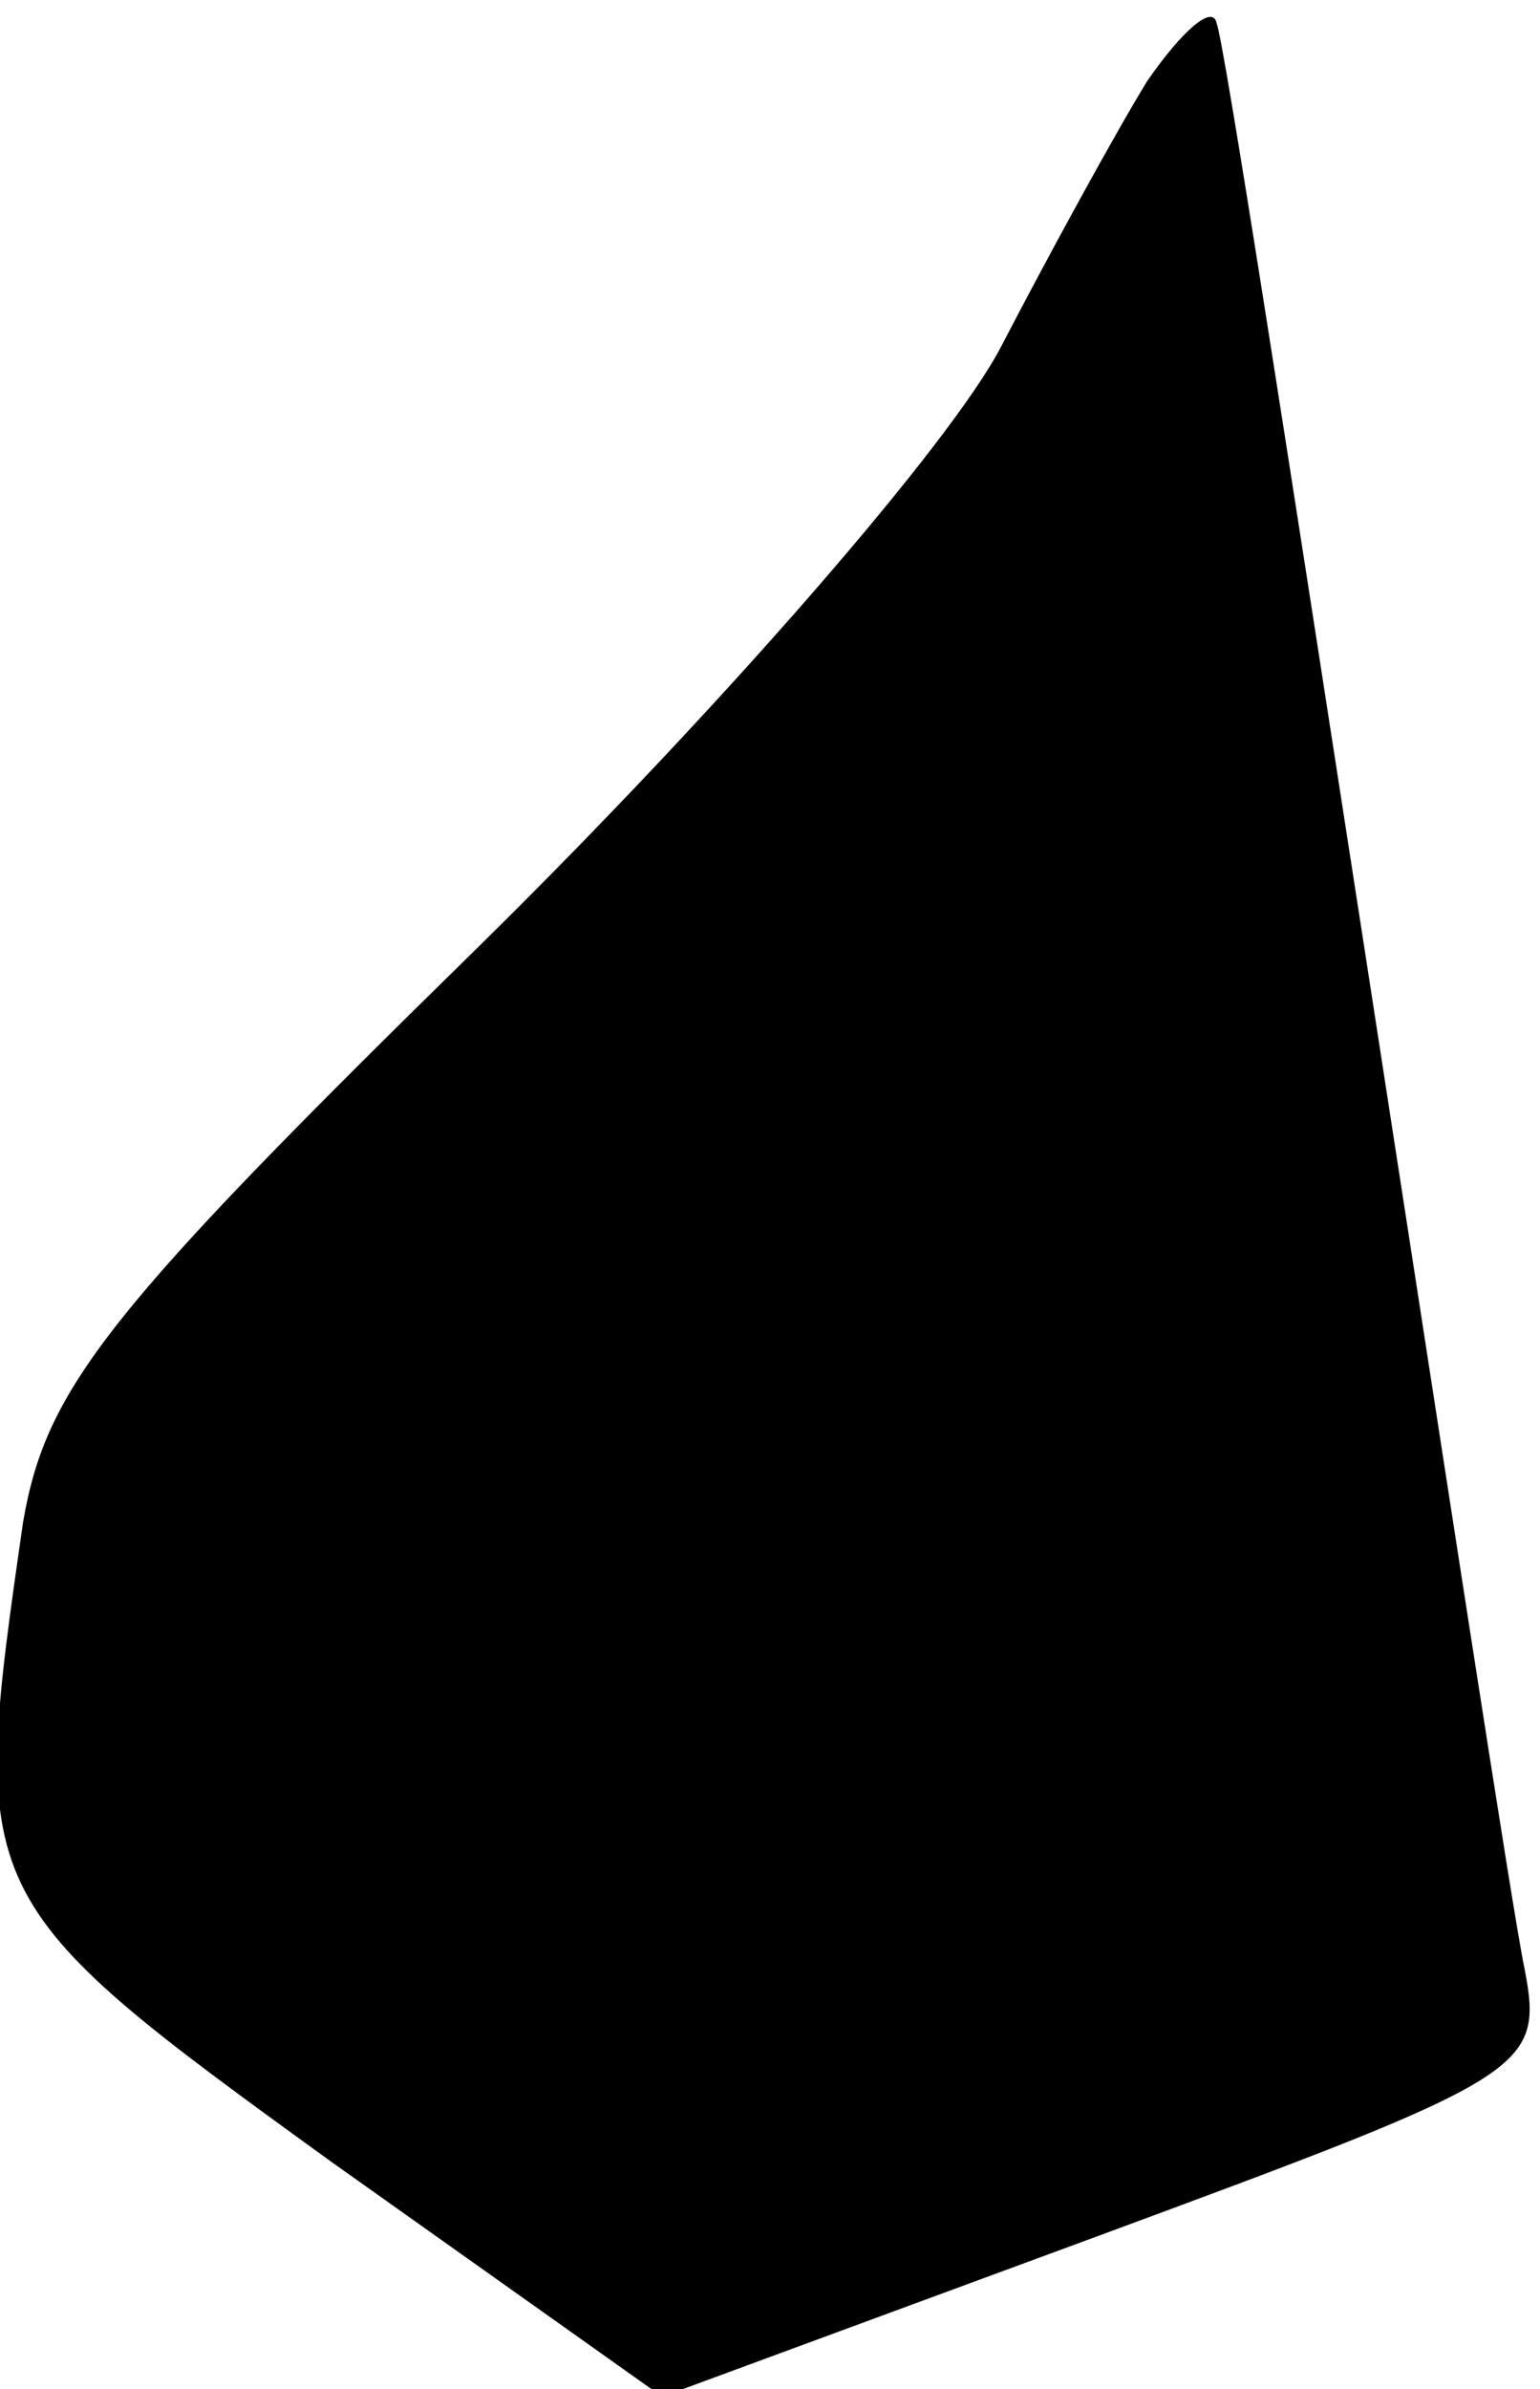<?xml version="1.0" standalone="no"?>
<!DOCTYPE svg PUBLIC "-//W3C//DTD SVG 20010904//EN"
 "http://www.w3.org/TR/2001/REC-SVG-20010904/DTD/svg10.dtd">
<svg version="1.0" xmlns="http://www.w3.org/2000/svg"
 width="40pt" height="62pt" viewBox="0 0 40 62"
 preserveAspectRatio="xMidYMid meet">
<g transform="translate(0,62) scale(0.1,-0.1)"
fill="#000000" stroke="none">
<path fill="#000000" stroke="none" d="M298 599 c-8 -13 -25 -44 -38 -69 -13
-25 -72 -93 -135 -155 -97 -95 -113 -115 -119 -150 -14 -97 -14 -98 80 -166
l86 -61 114 42 c111 41 115 43 110 69 -3 14 -21 132 -41 261 -20 129 -37 239
-39 244 -1 5 -9 -2 -18 -15z"/>
</g>
</svg>
